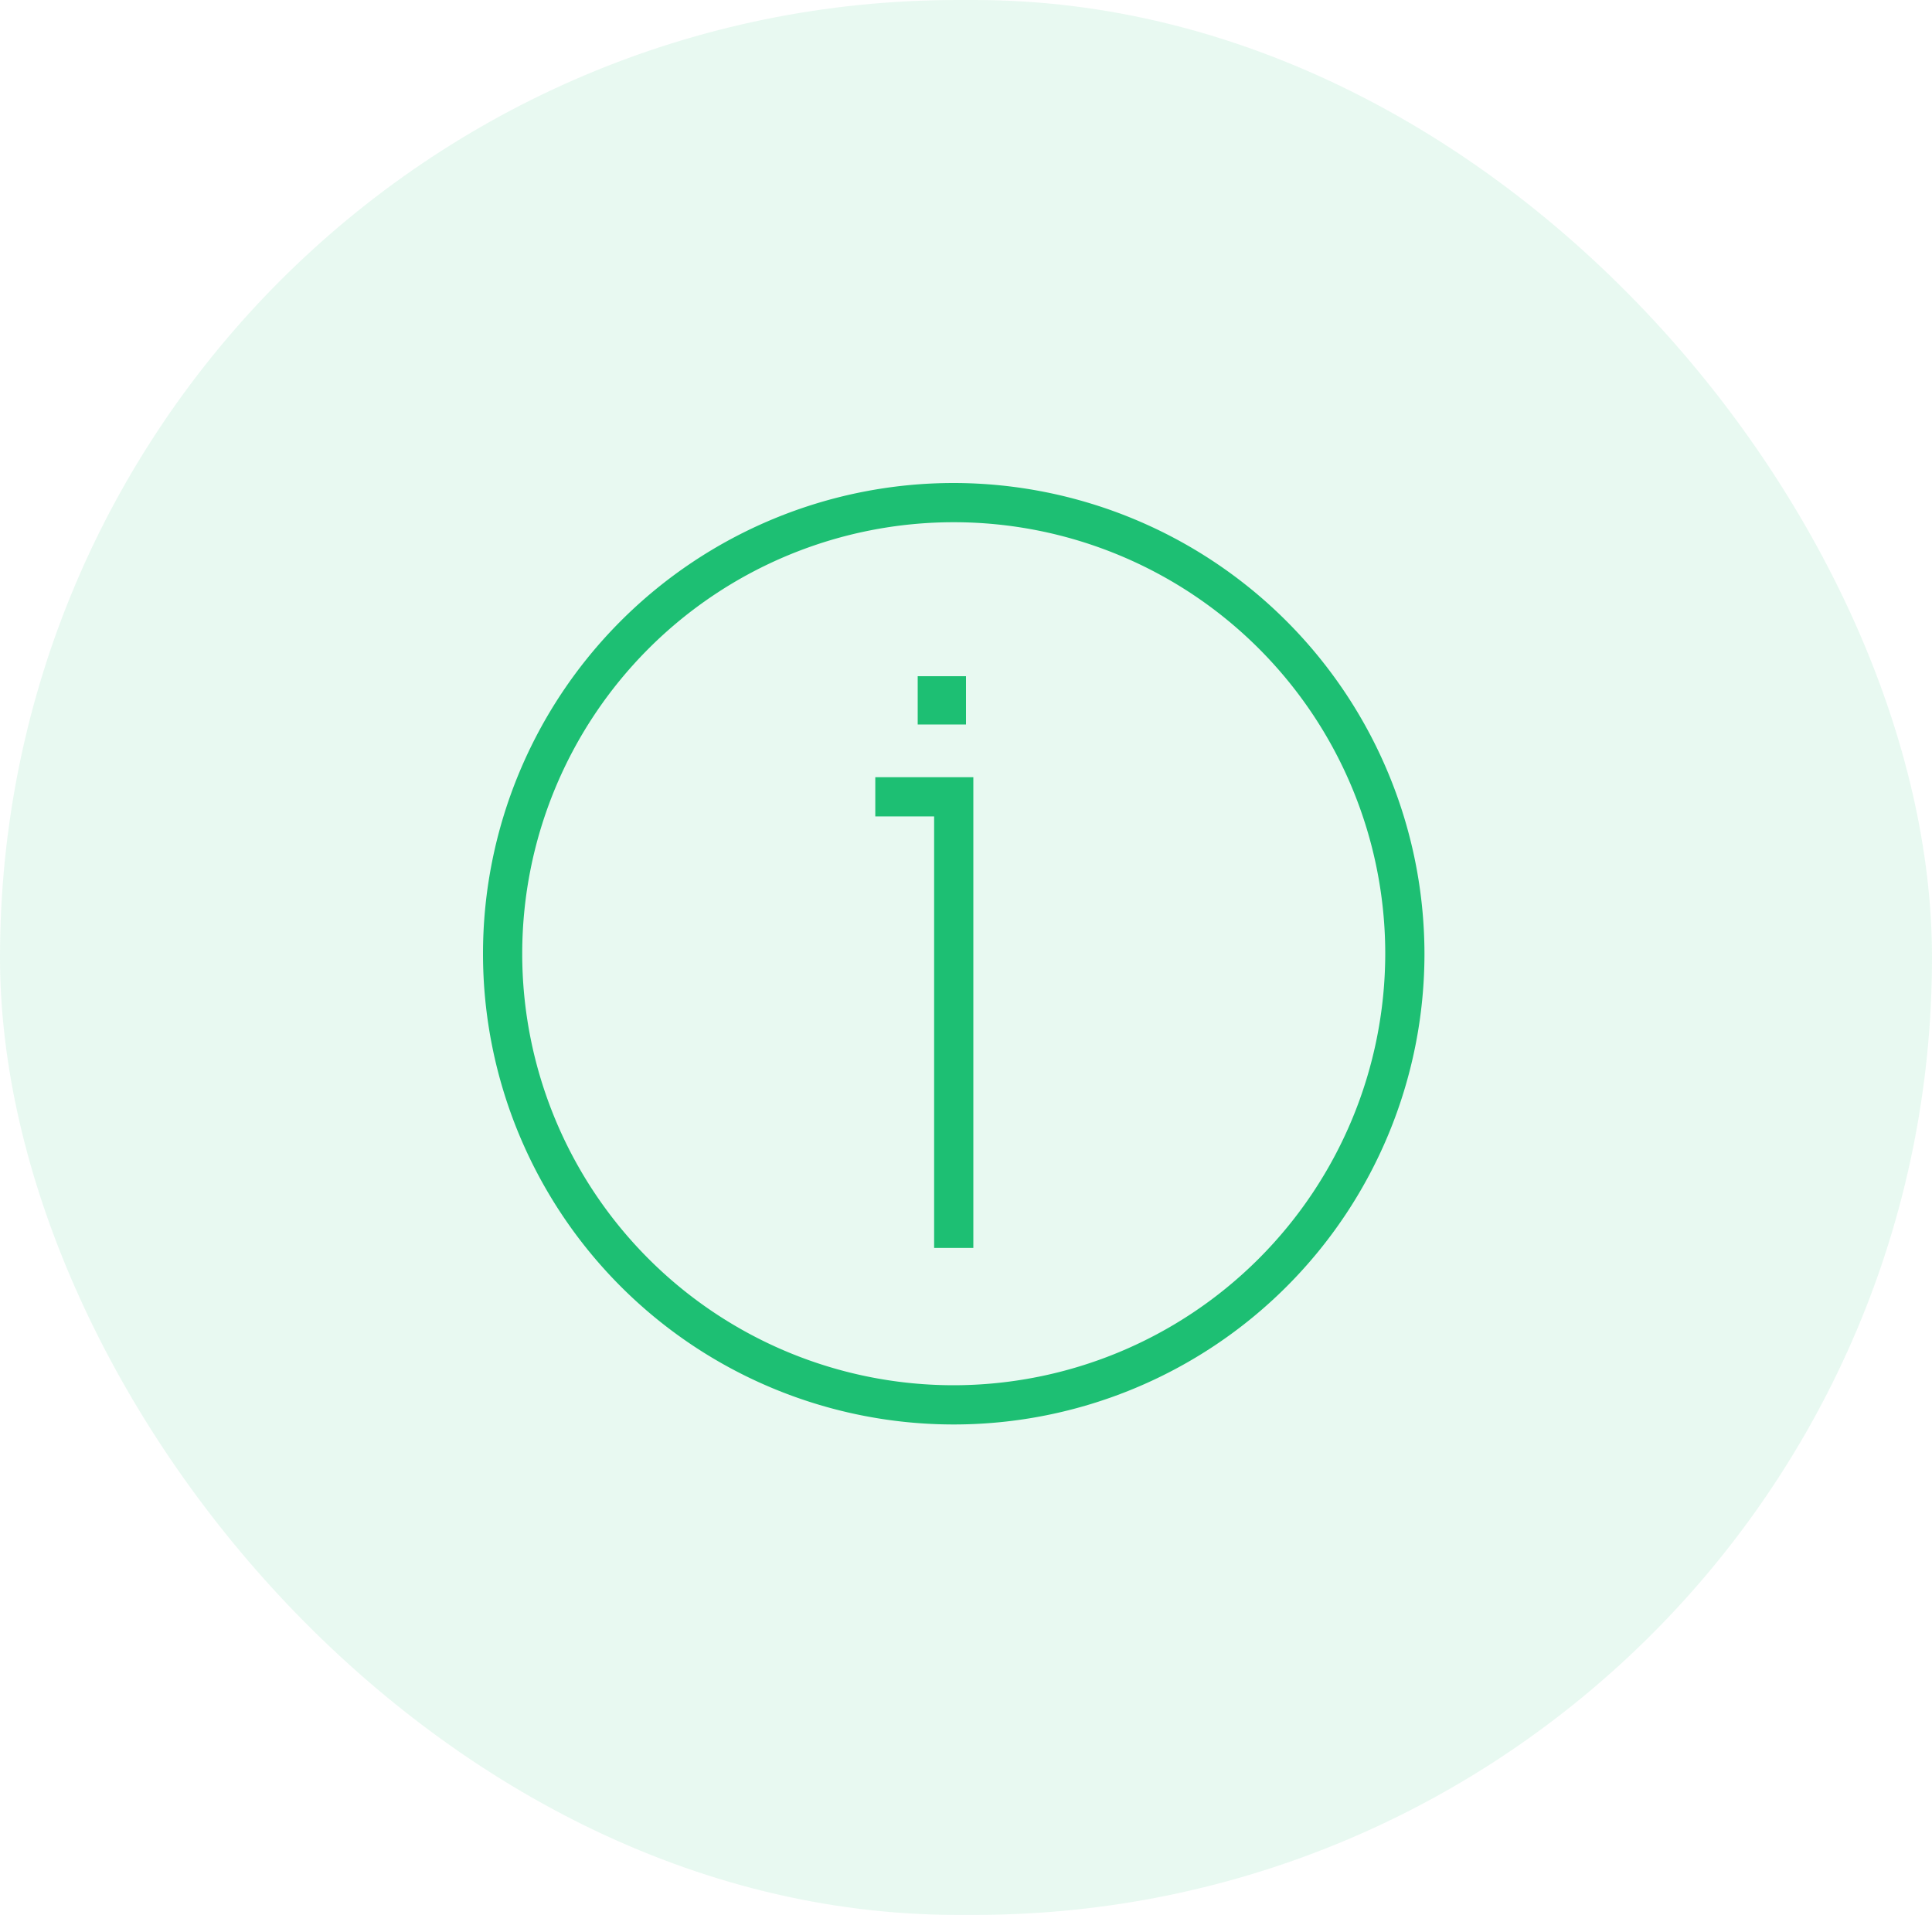<svg xmlns="http://www.w3.org/2000/svg" width="40" height="39.646" viewBox="0 0 40 39.646"><g transform="translate(-29 -223)"><rect width="40" height="39.646" rx="19.823" transform="translate(29 223)" fill="#1dbf73" opacity="0.1"/><g transform="translate(38 232)"><path d="M10.746,1a9.746,9.746,0,1,0,9.746,9.746A9.758,9.758,0,0,0,10.746,1Zm0,18.68a8.934,8.934,0,1,1,8.934-8.934A8.944,8.944,0,0,1,10.746,19.68Z" fill="#1dbf73"/><rect width="1" height="1" transform="translate(10 5)" fill="#1dbf73"/><path d="M21,16.812h1.218v8.934h.812V16H21Z" transform="translate(-11.878 -8.909)" fill="#1dbf73"/></g></g></svg>